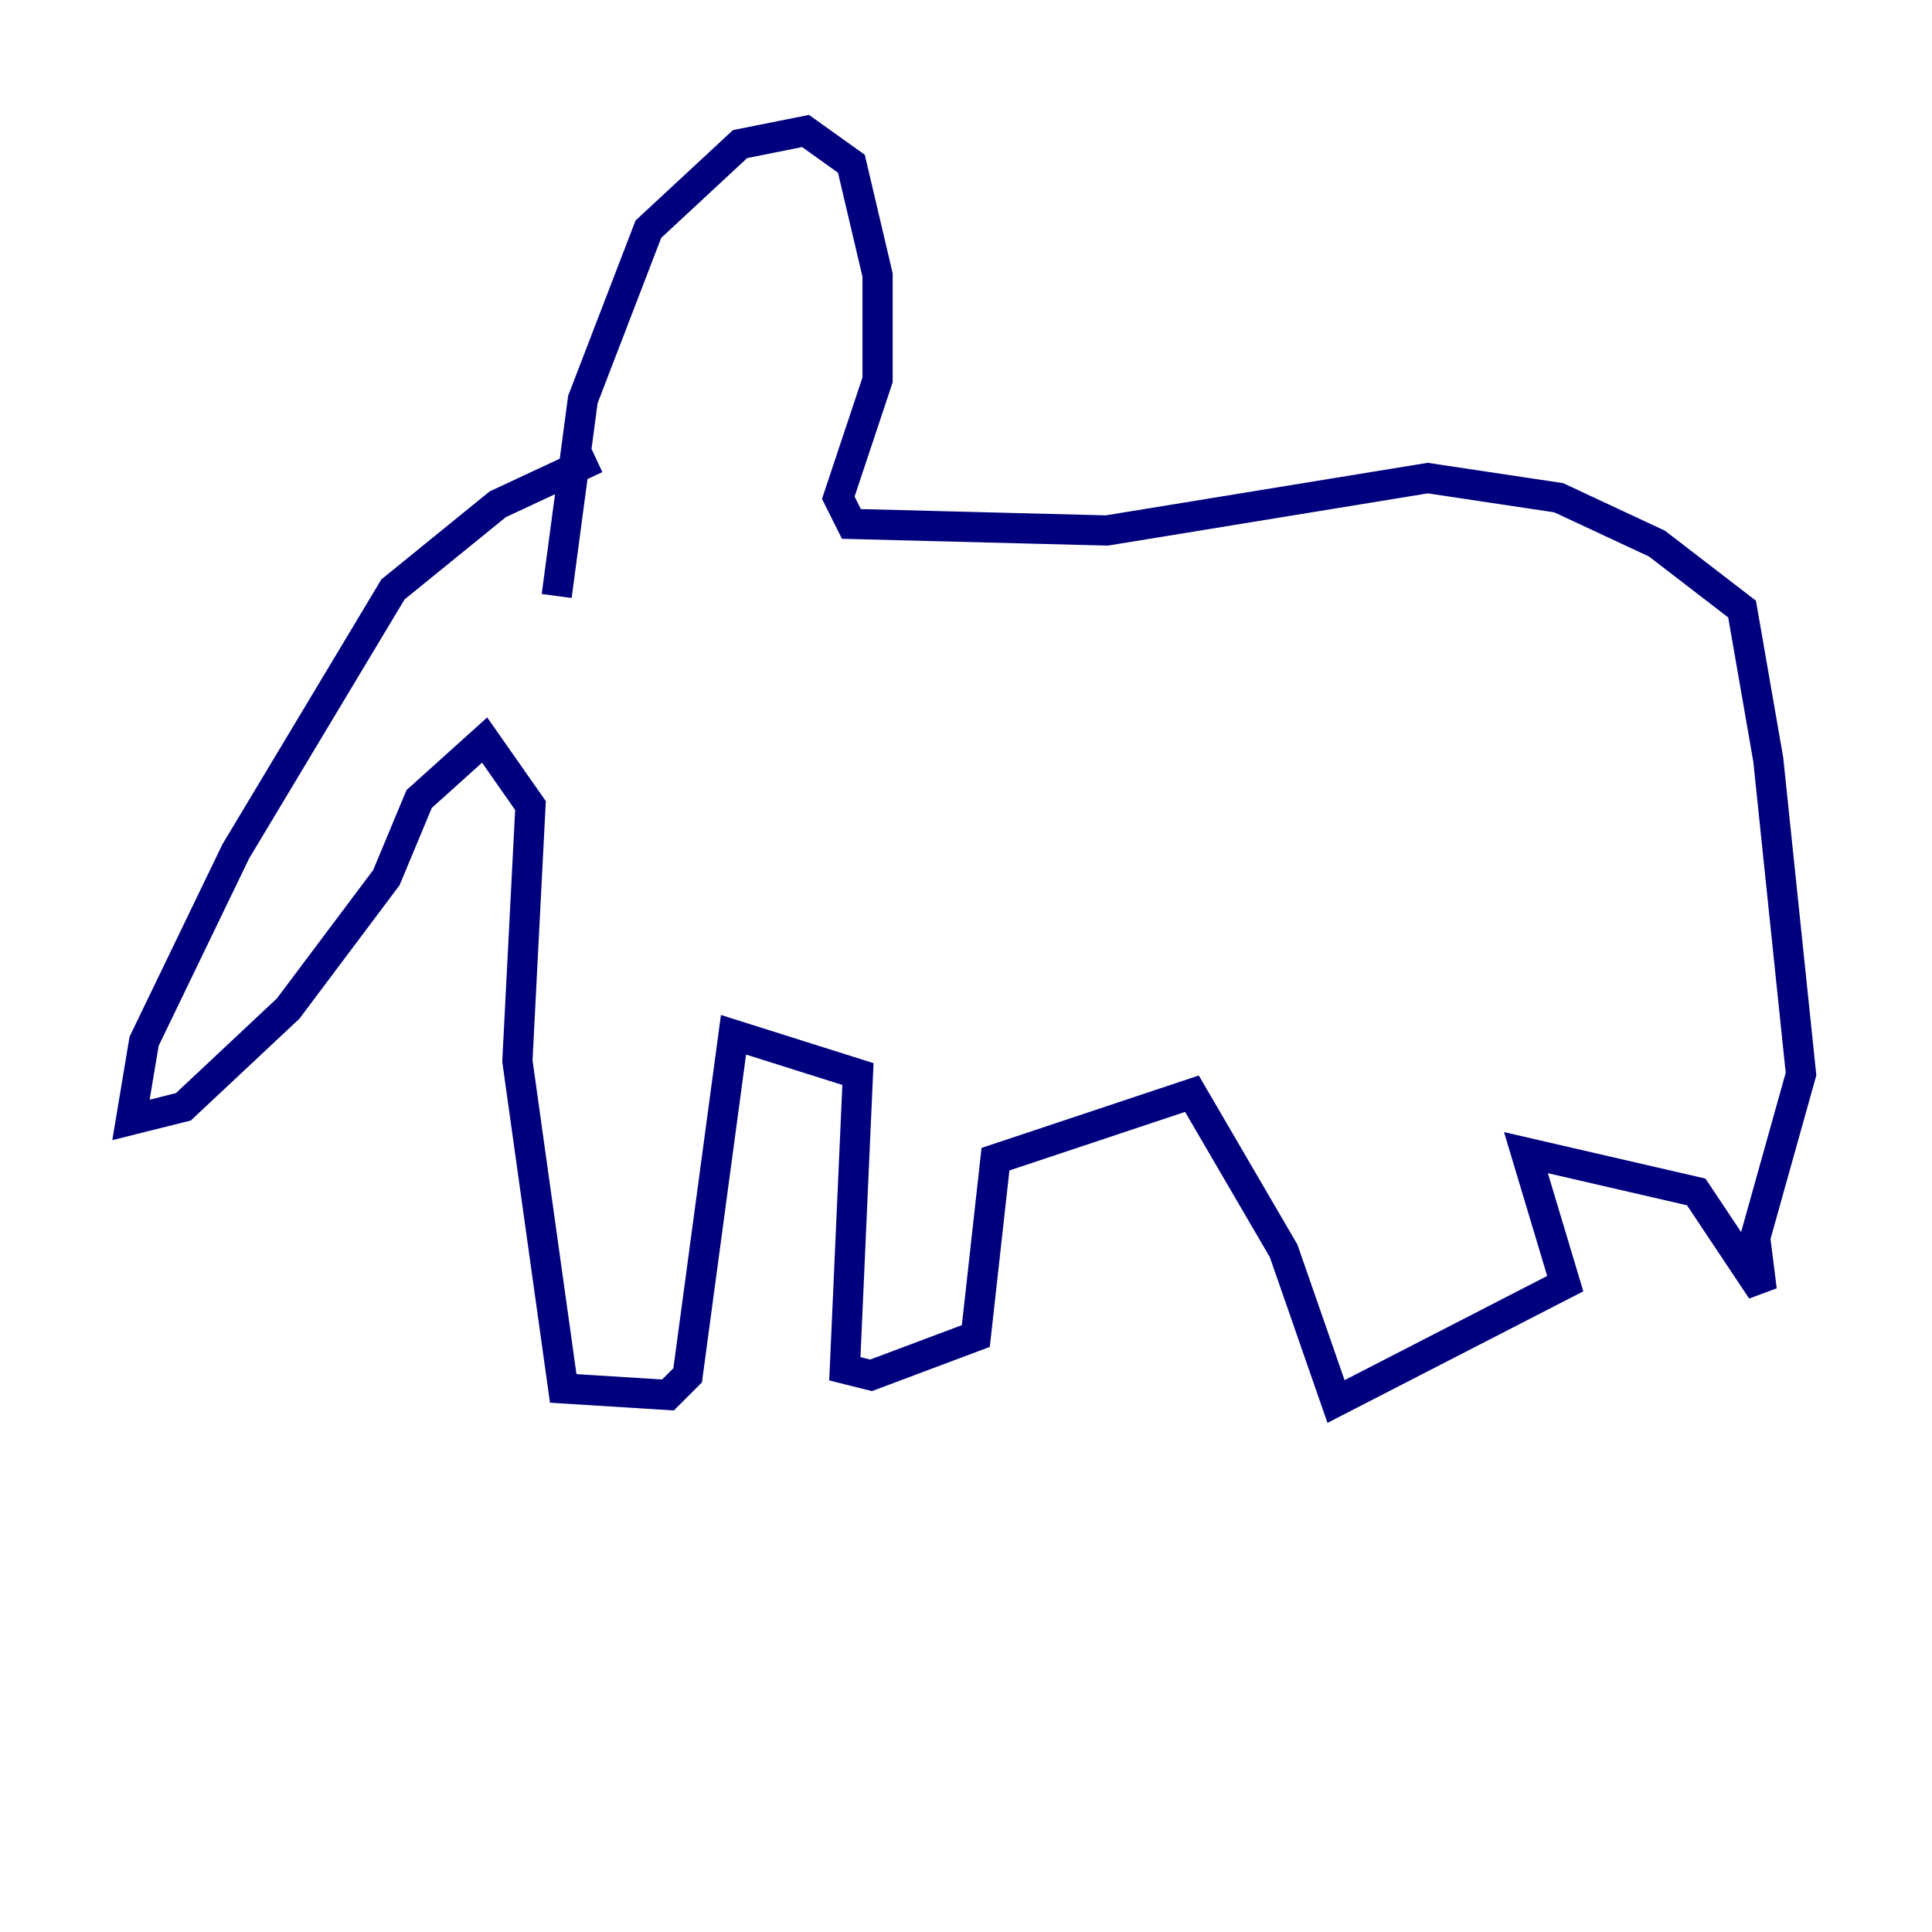 <?xml version="1.0" encoding="utf-8" ?>
<svg baseProfile="tiny" height="128" version="1.2" viewBox="0,0,128,128" width="128" xmlns="http://www.w3.org/2000/svg" xmlns:ev="http://www.w3.org/2001/xml-events" xmlns:xlink="http://www.w3.org/1999/xlink"><defs /><polyline fill="none" points="39.485,30.373 32.976,33.41 26.034,39.051 15.62,56.407 9.546,68.99 8.678,74.197 12.149,73.329 19.091,66.82 25.6,58.142 27.77,52.936 32.108,49.031 35.146,53.37 34.278,70.291 37.315,91.986 44.258,92.42 45.559,91.119 48.597,68.556 56.841,71.159 55.973,90.685 57.709,91.119 64.651,88.515 65.953,76.8 78.969,72.461 85.044,82.875 88.515,92.854 103.702,85.044 101.098,76.366 112.38,78.969 116.719,85.478 116.285,82.007 119.322,71.159 117.153,50.332 115.417,40.352 109.776,36.014 103.268,32.976 94.59,31.675 73.329,35.146 56.407,34.712 55.539,32.976 58.142,25.166 58.142,18.224 56.407,10.848 53.37,8.678 49.031,9.546 42.956,15.186 38.617,26.468 36.881,39.485" stroke="#00007f" stroke-width="2" /></svg>
